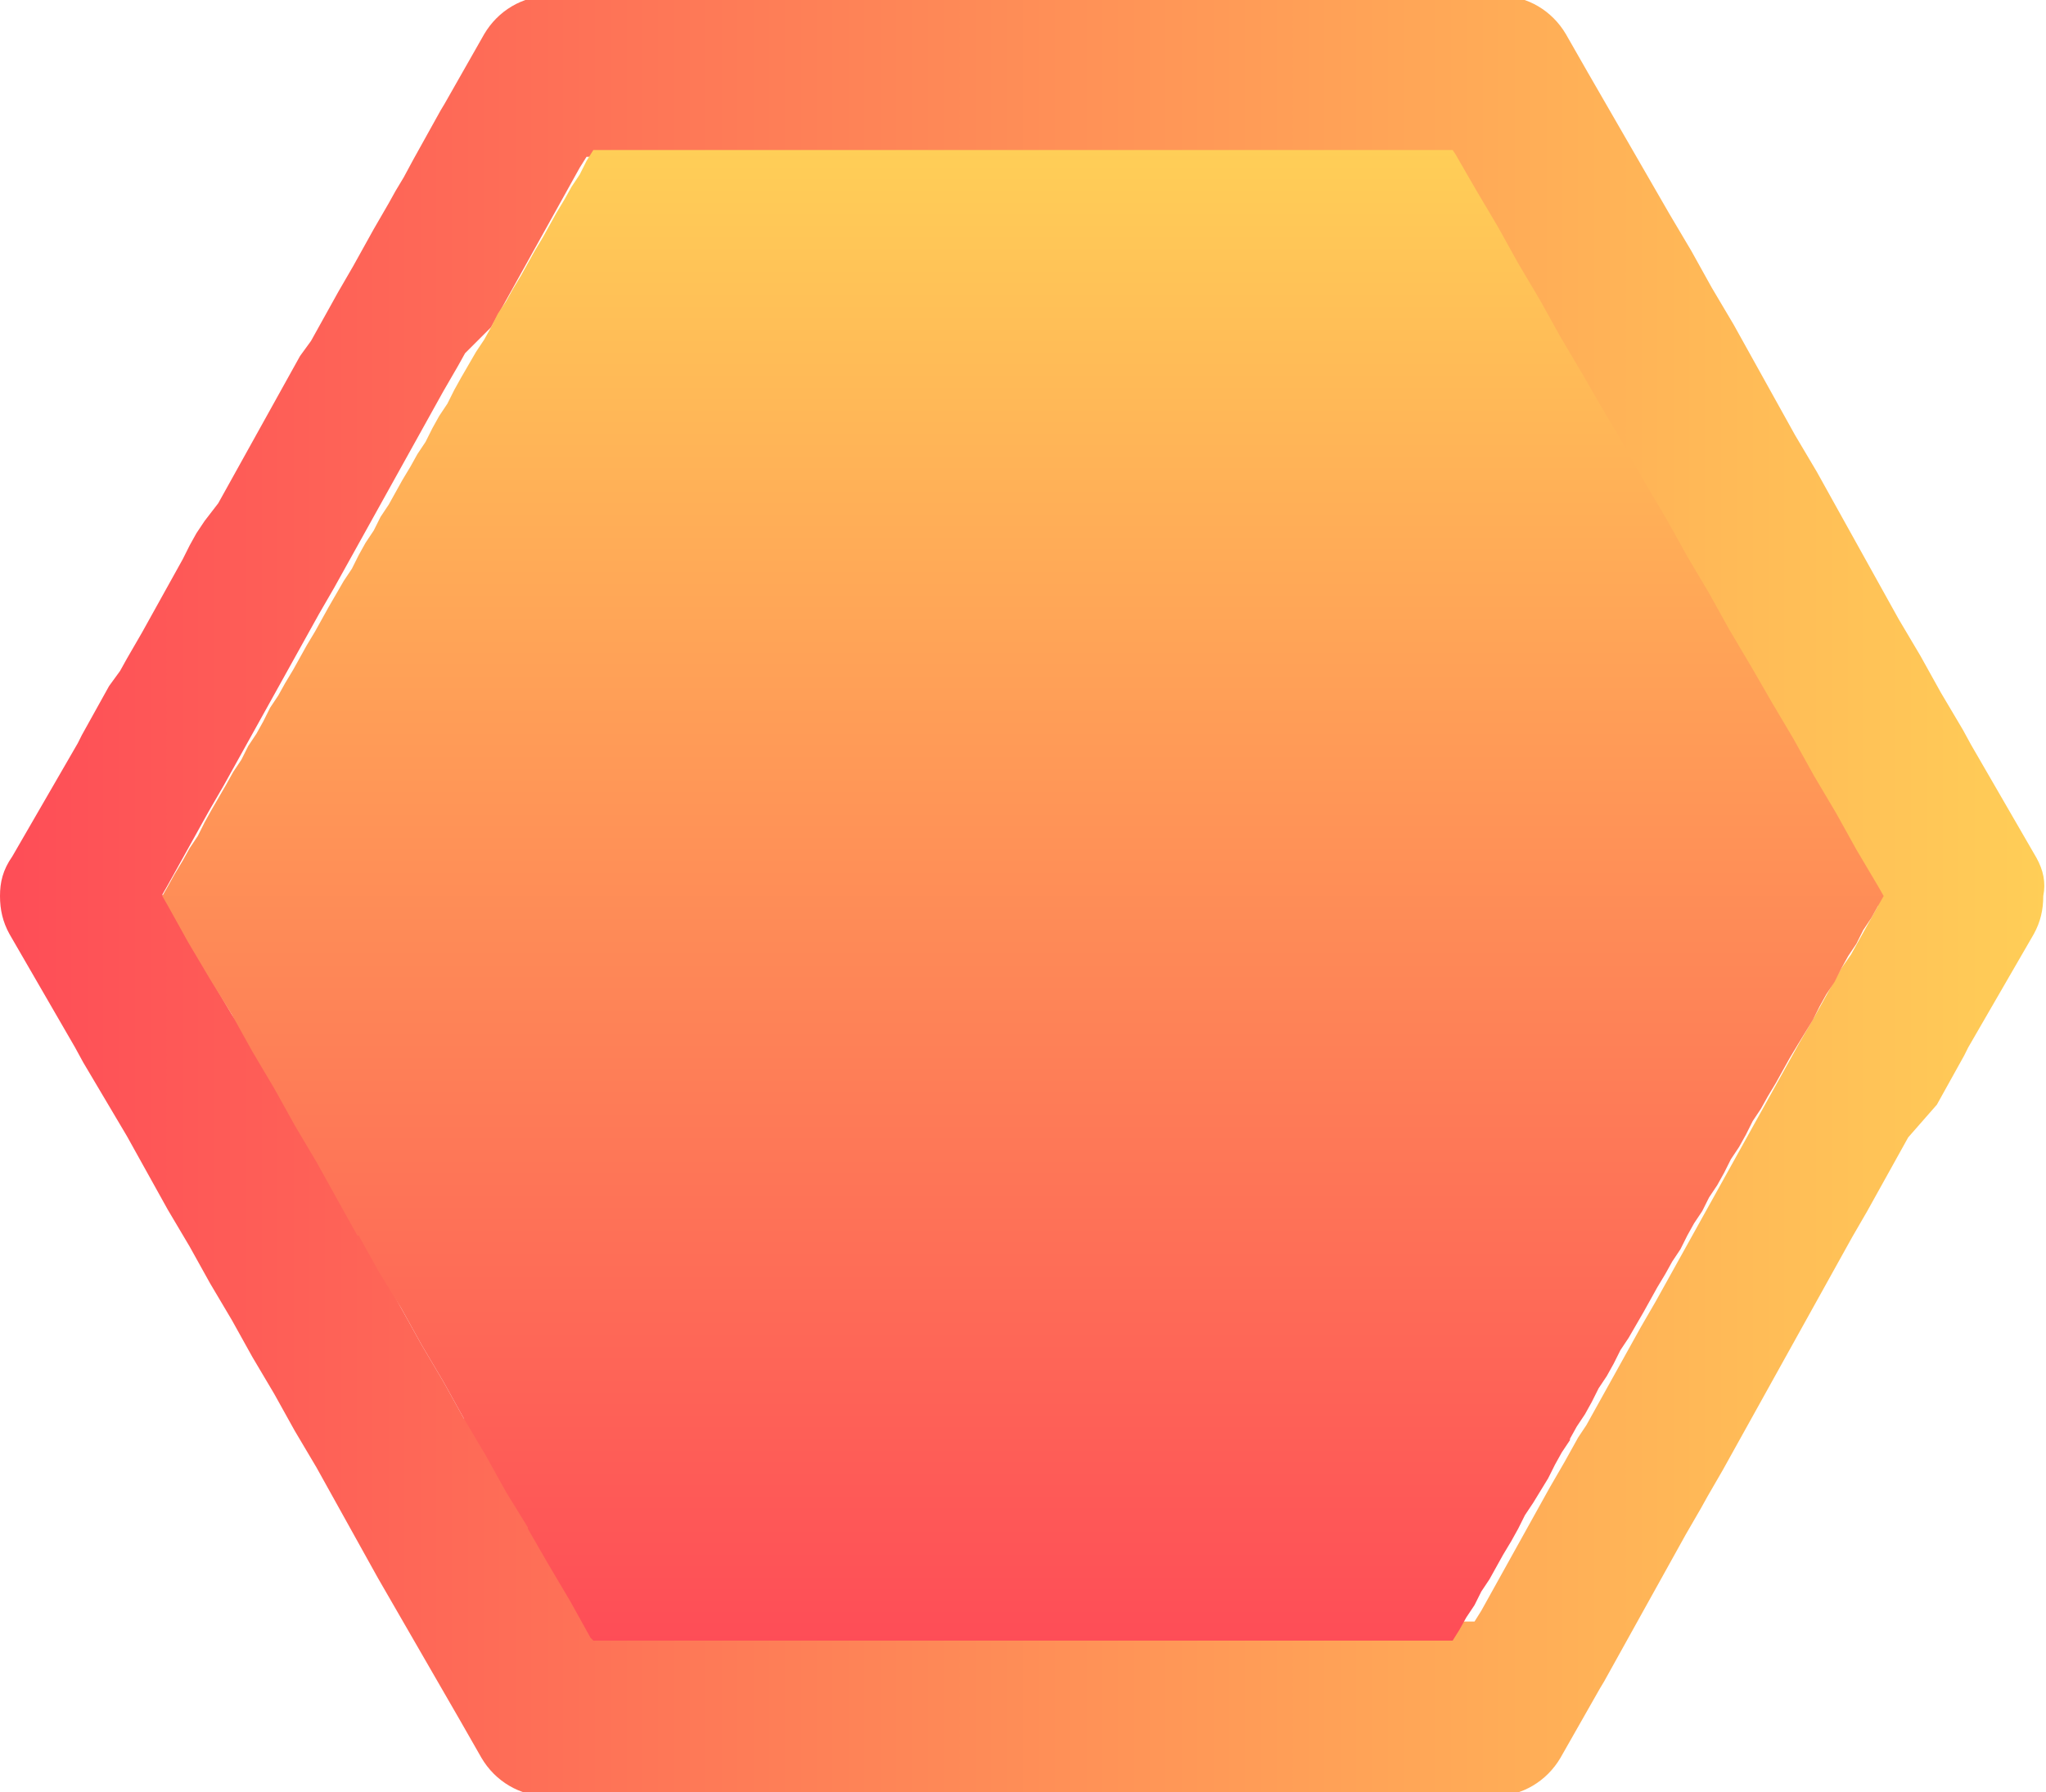 <?xml version="1.0" encoding="utf-8"?>
<!-- Generator: Adobe Illustrator 25.0.0, SVG Export Plug-In . SVG Version: 6.00 Build 0)  -->
<svg version="1.1" id="Layer_1" xmlns="http://www.w3.org/2000/svg" xmlns:xlink="http://www.w3.org/1999/xlink" x="0px" y="0px"
	 viewBox="0 0 150 131.4" style="enable-background:new 0 0 150 131.4;" xml:space="preserve">
<style type="text/css">
	.st0{fill:none;}
	.st1{fill:url(#SVGID_1_);}
	.st2{fill:url(#SVGID_2_);}
</style>
<path class="st0" d="M109.7,5.5H40.3L5.5,65.7l34.7,60.2h69.5l34.7-60.2L109.7,5.5z M137.2,67.3l-0.5,0.9l-0.5,0.9l-0.5,0.9L135,71
	l-0.5,0.9l-0.5,0.9l-0.5,0.9l-0.5,0.9l-1.1,1.9l-0.5,0.9l-0.5,0.9l-0.5,0.9l-0.5,0.9l-0.5,0.9l-0.5,0.9l-0.5,0.9l-0.5,0.9l-0.5,0.9
	l-0.5,0.9l-0.5,0.9l-0.5,0.9l-0.5,0.9l-0.5,0.9l-0.5,0.9l-0.5,0.9l-0.5,0.9l-0.5,0.9l-0.5,0.9l-0.5,0.9l-0.5,0.9l-1.1,1.9l-0.5,0.9
	l-0.5,0.9l-0.5,0.9l-0.5,0.9l-0.5,0.9l-0.5,0.9l-0.5,0.9l-0.5,0.9v0l-0.6,0.9l-0.5,0.9l-0.5,0.9l-1.1,1.9l-0.5,0.9l-0.5,0.9
	l-0.5,0.9l0,0l-0.5,0.9l-0.5,0.9l-0.5,0.9l-0.5,0.9l-0.5,0.9l-0.5,0.9l-0.5,0.9l-0.5,0.8H43.5l-0.1-0.2l-1.5-2.7l0,0l-1.5-2.7
	l-1.5-2.7l0,0l-1.6-2.7l-1.5-2.7l0,0L34,104l-1.5-2.7l-1.6-2.7l-1.5-2.7v0l-1.5-2.7v0l-1.6-2.7l0,0l-1.5-2.7l0,0l-1.5-2.7v0
	l-1.5-2.7l0,0l-1.5-2.7v0l-1.5-2.7L17,74.4l-1.6-2.7l-1.6-2.7l0,0l-1.5-2.7l-0.4-0.7l0.4-0.7l0.5-0.9l0.5-0.9v0l0.5-0.9l0.5-0.9
	l0.5-0.9l0.5-0.9l1.1-1.9l0.5-0.9l0.5-0.9l0.5-0.9l0.5-0.9l0.5-0.9l0.5-0.9l0.5-0.9l0.5-0.9l0.5-0.9l0.5-0.9l0.5-0.9l0.5-0.9
	l0.5-0.9l0.5-0.9l1.1-1.9l0.5-0.9l0.5-0.9l0.5-0.9l0.5-0.9l0.5-0.9l0.5-0.9l0.5-0.9l0.5-0.9l0.5-0.9l0.5-0.9l0.5-0.9l0.5-0.9
	l0.5-0.9l0.5-0.9l0.5-0.9l0.5-0.9l1.1-1.9l0.5-0.9L36,24l0.5-0.9v0l0.5-0.9l0.5-0.9l0.5-0.9l0.5-0.9l0.5-0.9l0.5-0.9l0.5-0.9
	l0.5-0.9l0.5-0.9l0.5-0.9l0.5-0.9l0.5-0.9l0.5-0.8h63.1l0.1,0.2l1.5,2.7l0,0l1.6,2.7l1.5,2.7l1.5,2.7l1.5,2.7l1.6,2.7l0,0l1.5,2.7
	l1.6,2.7l1.5,2.7l1.5,2.7l1.5,2.7l1.6,2.7l1.5,2.7l1.5,2.7l1.5,2.7l1.6,2.7l1.5,2.7l0,0l1.6,2.7l1.5,2.7l1.5,2.7l0.4,0.7l-0.4,0.7
	L137.2,67.3z"/>
<linearGradient id="SVGID_1_" gradientUnits="userSpaceOnUse" x1="0" y1="59" x2="150" y2="59" gradientTransform="matrix(1 0 0 -1 0 124.693)">
	<stop  offset="0" style="stop-color:#FE4D57"/>
	<stop  offset="1" style="stop-color:#FFCE57"/>
</linearGradient>
<path class="st1" d="M149.3,62.9l-4.8-8.3l-0.6-1.1l0,0l-1.6-2.7l-1.5-2.7l0,0l-1.6-2.7v0l-1.5-2.7v0l-1.5-2.7l-1.5-2.7v0l-1.5-2.7
	l-1.6-2.7l0,0l-1.5-2.7l-1.5-2.7l-1.5-2.7l-1.6-2.7l0,0l-1.5-2.7l0,0l-1.6-2.7l-6-10.4l-1.6-2.8c-1-1.7-2.8-2.8-4.8-2.8H40.3
	c-2,0-3.8,1.1-4.8,2.8l-2.9,5.1v0l-0.3,0.5l-0.5,0.9l-0.5,0.9l-0.5,0.9l-0.5,0.9L29.6,13L29,14l-0.5,0.9l-1.1,1.9l-0.5,0.9l-0.5,0.9
	l-0.5,0.9l-1.1,1.9l-0.5,0.9l-0.5,0.9l-0.5,0.9l-0.5,0.9L22,26.1L21.5,27l-0.5,0.9l-0.5,0.9l-0.5,0.9l-0.5,0.9l-0.5,0.9l-0.5,0.9
	l-0.5,0.9l-0.5,0.9l-0.5,0.9l-0.5,0.9l-0.5,0.9L15,38.2v0l-0.6,0.9l-0.5,0.9L13.4,41l-0.5,0.9l-0.5,0.9l-0.5,0.9l-0.5,0.9v0
	l-0.5,0.9l-0.5,0.9l-1.1,1.9l-0.5,0.9L8,50.3l-0.5,0.9l-0.5,0.9l-0.5,0.9l-0.5,0.9l-0.3,0.6l-4.8,8.3C0.2,63.8,0,64.7,0,65.7
	c0,1,0.2,1.9,0.7,2.8l4.8,8.3l0.6,1.1l1.6,2.7l1.6,2.7l1.5,2.7l1.5,2.7l1.6,2.7l1.5,2.7l1.6,2.7l1.5,2.7l1.6,2.7l1.5,2.7l0,0
	l1.6,2.7l1.5,2.7l0,0l1.5,2.7l0,0l1.5,2.7l6,10.4l1.6,2.8c1,1.7,2.8,2.8,4.8,2.8h69.5c2,0,3.8-1.1,4.8-2.8l2.9-5.1v0l0.3-0.5
	l0.5-0.9l0.5-0.9v0l0.5-0.9h0l0.5-0.9l0.5-0.9l0.5-0.9l0.5-0.9l0.5-0.9l0.5-0.9l0.5-0.9l0.5-0.9l0.5-0.9l1.1-1.9l0.5-0.9l1.1-1.9
	l0.5-0.9l0.5-0.9l0.5-0.9l0.5-0.9l0.5-0.9l0.5-0.9l0.5-0.9l0.5-0.9l0.5-0.9l0.5-0.9l0.5-0.9l0.5-0.9l0.5-0.9l0.5-0.9l0.5-0.9
	l0.5-0.9l0.5-0.9l0.5-0.9l0.5-0.9l1.1-1.9l0.5-0.9l0.5-0.9l0.5-0.9l0.5-0.9l0.5-0.9l0.5-0.9L142,81l0.5-0.9l0.5-0.9l0.5-0.9l0.5-0.9
	l0.3-0.6l4.8-8.3c0.5-0.9,0.7-1.8,0.7-2.8C150,64.7,149.8,63.8,149.3,62.9z M137.7,66.4l-0.5,0.9l-0.5,0.9l-0.5,0.9l-0.5,0.9L135,71
	l-0.5,0.9l-0.5,0.9l-0.5,0.9l-0.5,0.9l-1.1,1.9l-0.5,0.9l-0.5,0.9l-0.5,0.9l-0.5,0.9l-0.5,0.9l-0.5,0.9l-0.5,0.9l-0.5,0.9l-0.5,0.9
	l-0.5,0.9l-0.5,0.9l-0.5,0.9l-0.5,0.9l-0.5,0.9l-0.5,0.9l-0.5,0.9l-0.5,0.9l-0.5,0.9l-0.5,0.9l-0.5,0.9l-0.5,0.9l-1.1,1.9l-0.5,0.9
	l-0.5,0.9l-0.5,0.9l-0.5,0.9l-0.5,0.9l-0.5,0.9l-0.5,0.9l-0.5,0.9v0l-0.6,0.9l-0.5,0.9l-0.5,0.9l-1.1,1.9l-0.5,0.9l-0.5,0.9
	l-0.5,0.9l0,0l-0.5,0.9l-0.5,0.9l-0.5,0.9l-0.5,0.9l-0.5,0.9l-0.5,0.9l-0.5,0.9l-0.5,0.8H43.5l-0.1-0.2l-1.5-2.7l0,0l-1.5-2.7
	l-1.5-2.7l0,0l-1.6-2.7l-1.5-2.7l0,0L34,104l-1.5-2.7l-1.6-2.7l-1.5-2.7v0l-1.5-2.7v0l-1.6-2.7l0,0l-1.5-2.7l0,0l-1.5-2.7v0
	l-1.5-2.7l0,0l-1.5-2.7v0l-1.5-2.7L17,74.4l-1.6-2.7l-1.6-2.7l0,0l-1.5-2.7l-0.4-0.7l0.4-0.7l0.5-0.9l0.5-0.9v0l0.5-0.9l0.5-0.9
	l0.5-0.9l0.5-0.9l1.1-1.9l0.5-0.9l0.5-0.9l0.5-0.9l0.5-0.9l0.5-0.9l0.5-0.9l0.5-0.9l0.5-0.9l0.5-0.9l0.5-0.9l0.5-0.9l0.5-0.9
	l0.5-0.9l0.5-0.9l1.1-1.9l0.5-0.9l0.5-0.9l0.5-0.9l0.5-0.9l0.5-0.9l0.5-0.9l0.5-0.9l0.5-0.9l0.5-0.9l0.5-0.9l0.5-0.9l0.5-0.9
	l0.5-0.9l0.5-0.9l0.5-0.9l0.5-0.9l1.1-1.9l0.5-0.9L36,24l0.5-0.9v0l0.5-0.9l0.5-0.9l0.5-0.9l0.5-0.9l0.5-0.9l0.5-0.9l0.5-0.9
	l0.5-0.9l0.5-0.9l0.5-0.9l0.5-0.9l0.5-0.9l0.5-0.8h63.1l0.1,0.2l1.5,2.7l0,0l1.6,2.7l1.5,2.7l1.5,2.7l1.5,2.7l1.6,2.7l0,0l1.5,2.7
	l1.6,2.7l1.5,2.7l1.5,2.7l1.5,2.7l1.6,2.7l1.5,2.7l1.5,2.7l1.5,2.7l1.6,2.7l1.5,2.7l0,0l1.6,2.7l1.5,2.7l1.5,2.7l0.4,0.7L137.7,66.4
	z"/>
<linearGradient id="SVGID_2_" gradientUnits="userSpaceOnUse" x1="75" y1="120.338" x2="75" y2="11.048">
	<stop  offset="0" style="stop-color:#FE4D57"/>
	<stop  offset="1" style="stop-color:#FFCE57"/>
</linearGradient>
<polygon class="st2" points="138.1,65.7 137.7,66.4 137.2,67.3 136.6,68.2 136.1,69.2 135.5,70.1 135,71 134.5,72 133.9,72.9 
	133.4,73.8 132.9,74.8 131.8,76.6 131.2,77.6 130.7,78.5 130.2,79.4 129.6,80.4 129.1,81.3 128.5,82.2 128,83.2 127.5,84.1 
	126.9,85 126.4,86 125.9,86.9 125.3,87.8 124.8,88.8 124.2,89.7 123.7,90.6 123.2,91.6 122.6,92.5 122.1,93.4 121.5,94.4 121,95.3 
	120.5,96.2 119.4,98.1 118.8,99 118.3,100 117.8,100.9 117.2,101.8 116.7,102.8 116.2,103.7 115.6,104.6 115.1,105.5 115.1,105.6 
	114.5,106.5 114,107.4 113.5,108.4 112.4,110.2 111.8,111.1 111.3,112.1 110.8,113 110.8,113 110.2,114 109.7,114.9 109.2,115.8 
	108.6,116.7 108.1,117.7 107.5,118.6 107,119.5 106.5,120.3 43.5,120.3 43.3,120.1 41.8,117.4 41.8,117.4 40.2,114.7 38.7,112.1 
	38.7,112 37.1,109.4 35.6,106.7 35.6,106.7 34,104 32.5,101.3 30.9,98.6 29.4,95.9 29.4,95.9 27.8,93.3 27.8,93.3 26.3,90.6 
	26.2,90.6 24.7,87.9 24.7,87.9 23.2,85.2 23.2,85.2 21.6,82.5 21.6,82.5 20.1,79.8 20.1,79.8 18.5,77.1 17,74.4 15.4,71.8 
	13.8,69.1 13.8,69.1 12.3,66.4 11.9,65.7 12.3,65 12.8,64.1 13.4,63.1 13.4,63.1 13.9,62.2 14.5,61.3 15,60.3 15.5,59.4 16.6,57.5 
	17.1,56.6 17.7,55.7 18.2,54.7 18.8,53.8 19.3,52.9 19.8,51.9 20.4,51 20.9,50.1 21.5,49.1 22,48.2 22.5,47.3 23.1,46.3 23.6,45.4 
	24.1,44.5 25.2,42.6 25.8,41.7 26.3,40.7 26.8,39.8 27.4,38.9 27.9,37.9 28.5,37 29,36.1 29.5,35.2 30.1,34.2 30.6,33.3 31.2,32.4 
	31.7,31.4 32.2,30.5 32.8,29.6 33.3,28.6 33.8,27.7 34.9,25.8 35.5,24.9 36,24 36.5,23 36.5,23 37.1,22.1 37.6,21.2 38.2,20.2 
	38.7,19.3 39.2,18.4 39.8,17.4 40.3,16.5 40.8,15.6 41.4,14.6 41.9,13.7 42.5,12.8 43,11.8 43.5,11 106.5,11 106.7,11.3 108.2,13.9 
	108.2,13.9 109.8,16.6 111.3,19.3 112.9,22 114.4,24.7 116,27.4 116,27.4 117.5,30 119.1,32.7 120.6,35.4 122.2,38.1 123.7,40.8 
	125.3,43.5 126.8,46.2 128.4,48.9 129.9,51.5 131.5,54.2 133,56.9 133,56.9 134.6,59.6 136.1,62.3 137.7,65 "/>
</svg>
